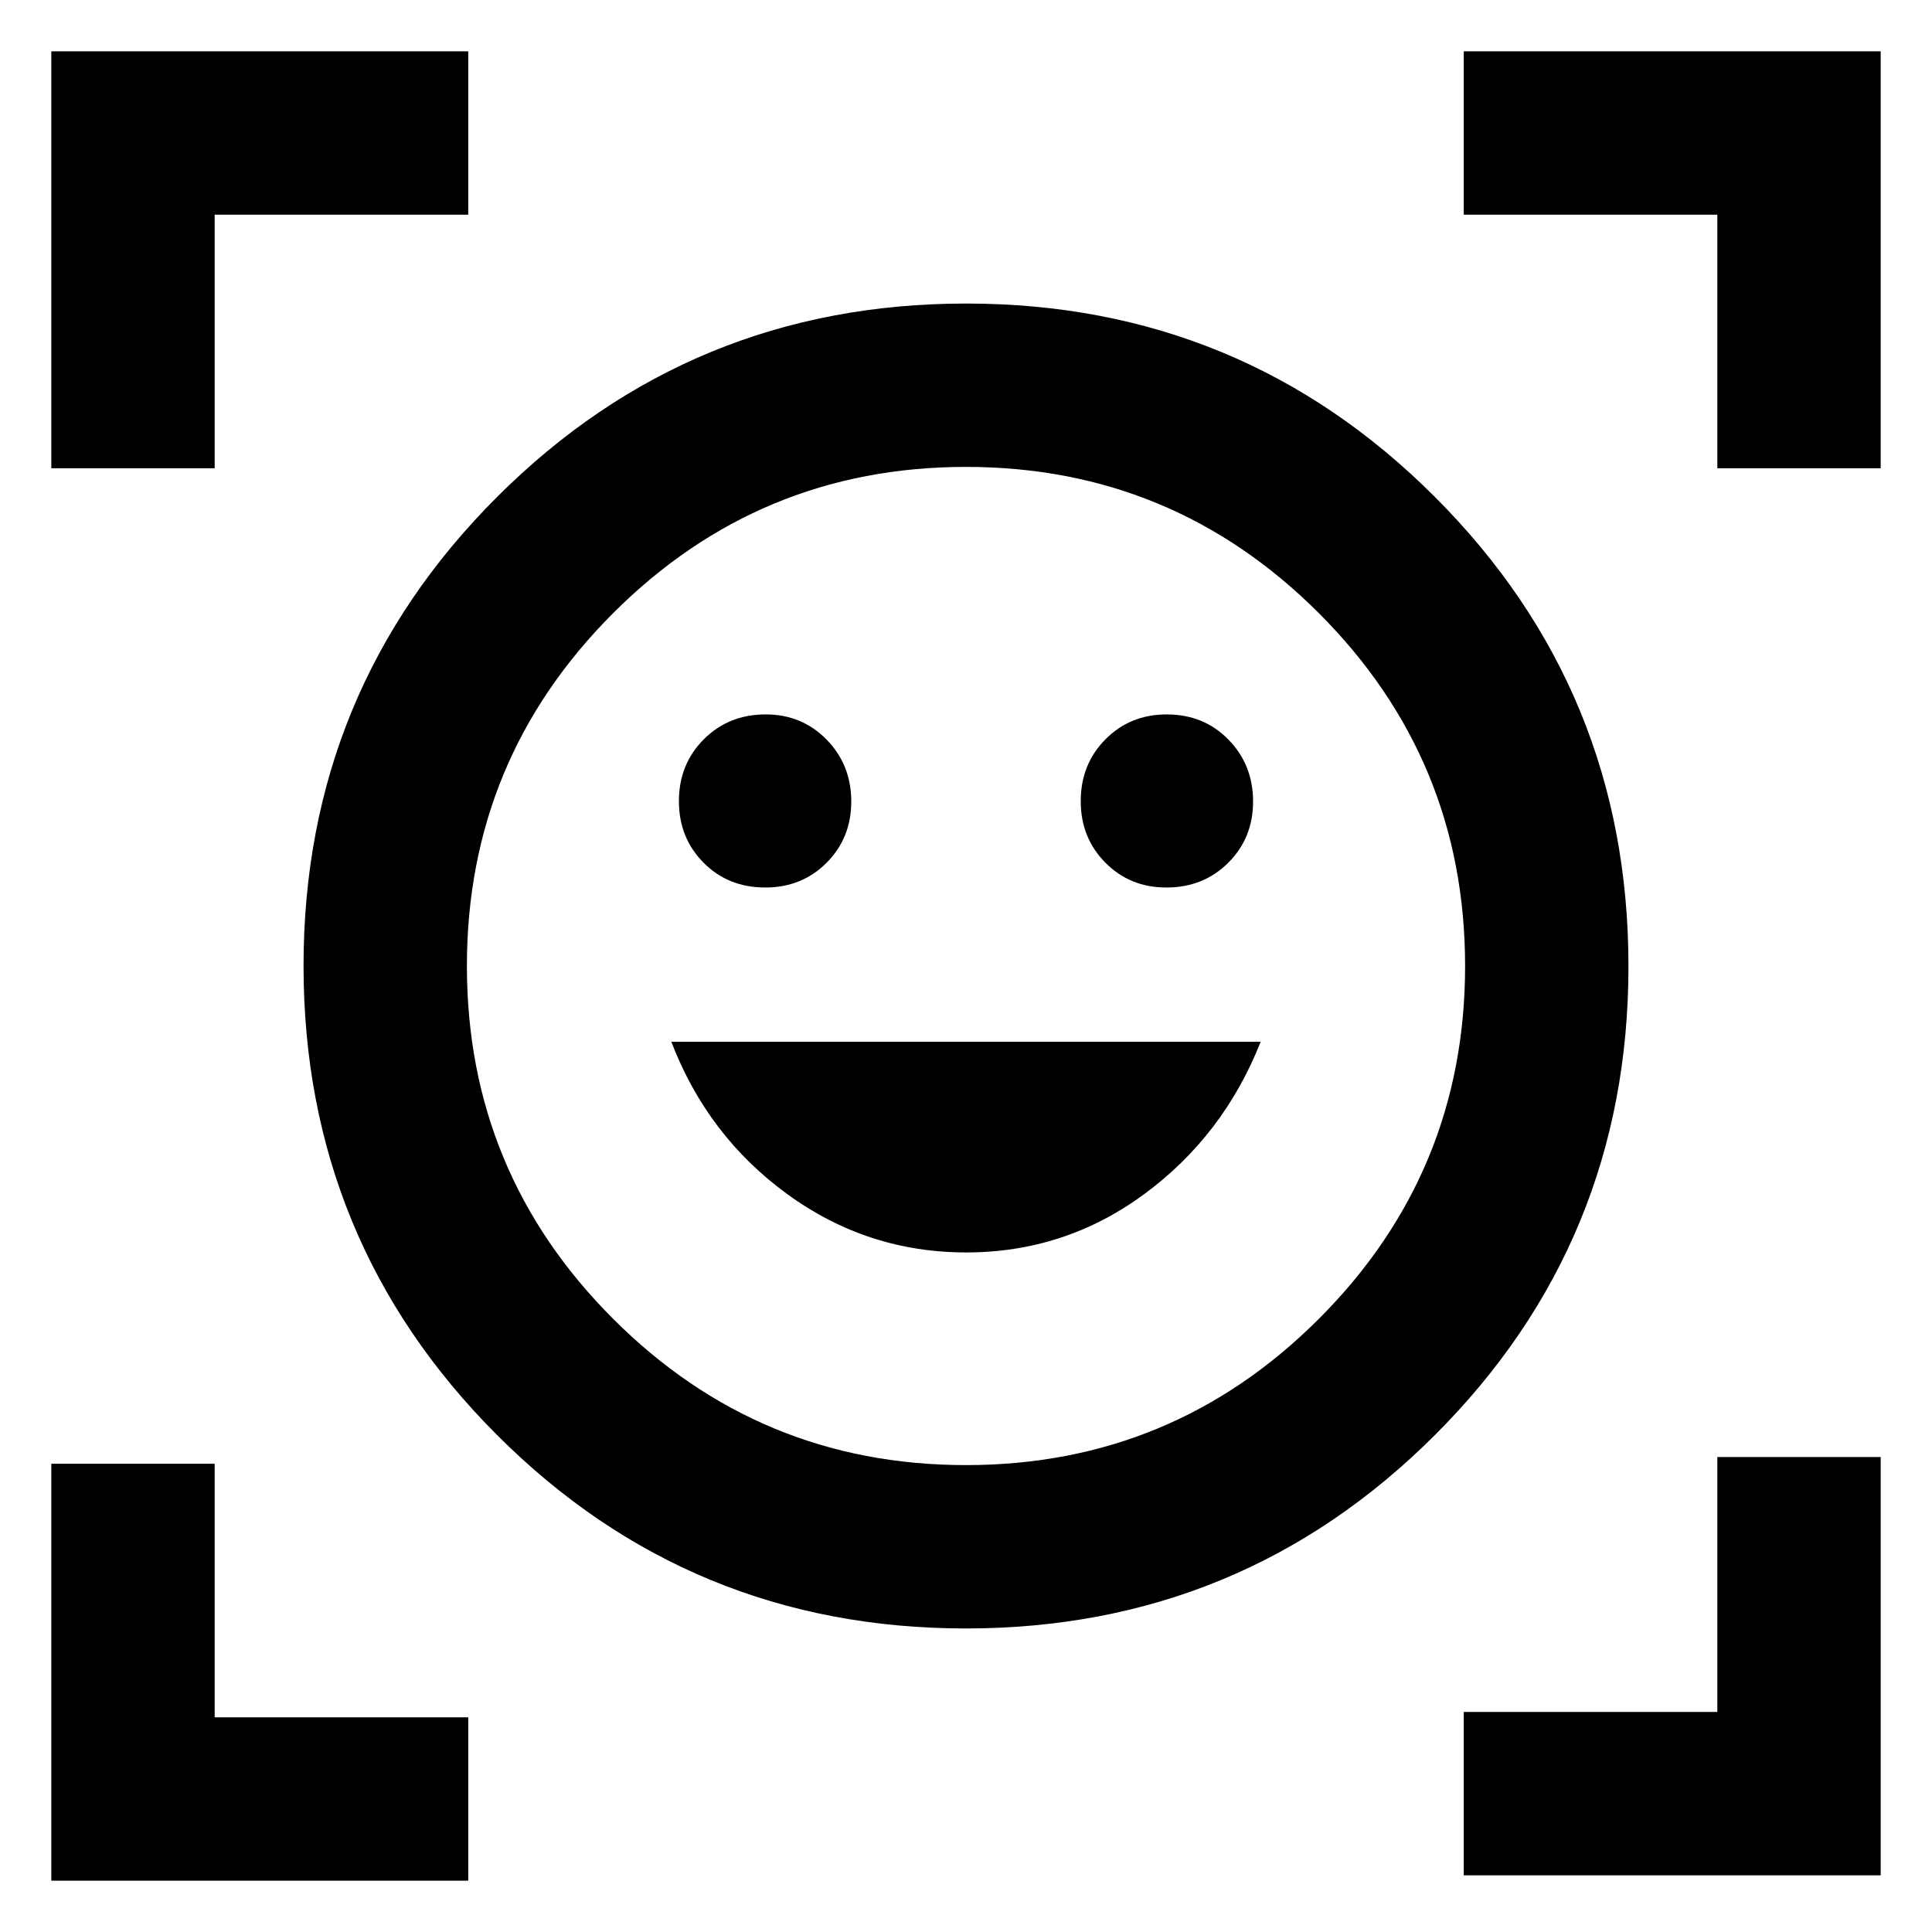 <svg xmlns="http://www.w3.org/2000/svg" height="40" viewBox="0 -960 960 960" width="40"><path d="M480.09-809.17q136.9 0 232.99 96.18 96.09 96.19 96.09 233.08 0 136.9-96.18 232.99-96.19 96.09-233.08 96.09-136.9 0-232.99-96.18-96.09-96.19-96.09-233.08 0-136.9 96.18-232.99 96.19-96.09 233.08-96.09ZM480-232q102.67 0 175.33-72.67Q728-377.33 728-480q0-102.67-72.67-175.33Q582.67-728 480-728q-102.67 0-175.33 72.67Q232-582.67 232-480q0 102.67 72.67 175.33Q377.33-232 480-232Zm.1-105.67q49.12 0 88.5-29.01 39.39-29.02 57.82-75.67H333.58q17.9 46.78 57.65 75.73 39.75 28.95 88.87 28.95ZM337.35-561.91q0 18.24 12.23 30.57Q361.81-519 380.26-519q18.21 0 30.47-12.3 12.26-12.29 12.26-30.47t-12.24-30.71q-12.23-12.53-30.31-12.53-18.4 0-30.75 12.39-12.34 12.39-12.34 30.71Zm199.66 0q0 18.24 12.24 30.57Q561.48-519 579.56-519q18.4 0 30.75-12.3 12.34-12.29 12.34-30.47t-12.23-30.71q-12.23-12.53-30.68-12.53-18.21 0-30.47 12.39-12.26 12.39-12.26 30.71ZM25.49-727.33v-207.18h207.18v81.18h-126v126H25.49Zm0 701.84v-207.18h81.18v126h126v81.18H25.49Zm701.84-2.67v-81.17h126V-236h81.18v207.84H727.33Zm126-699.17v-126h-126v-81.18h207.18v207.18h-81.18ZM480-480Z"/></svg>